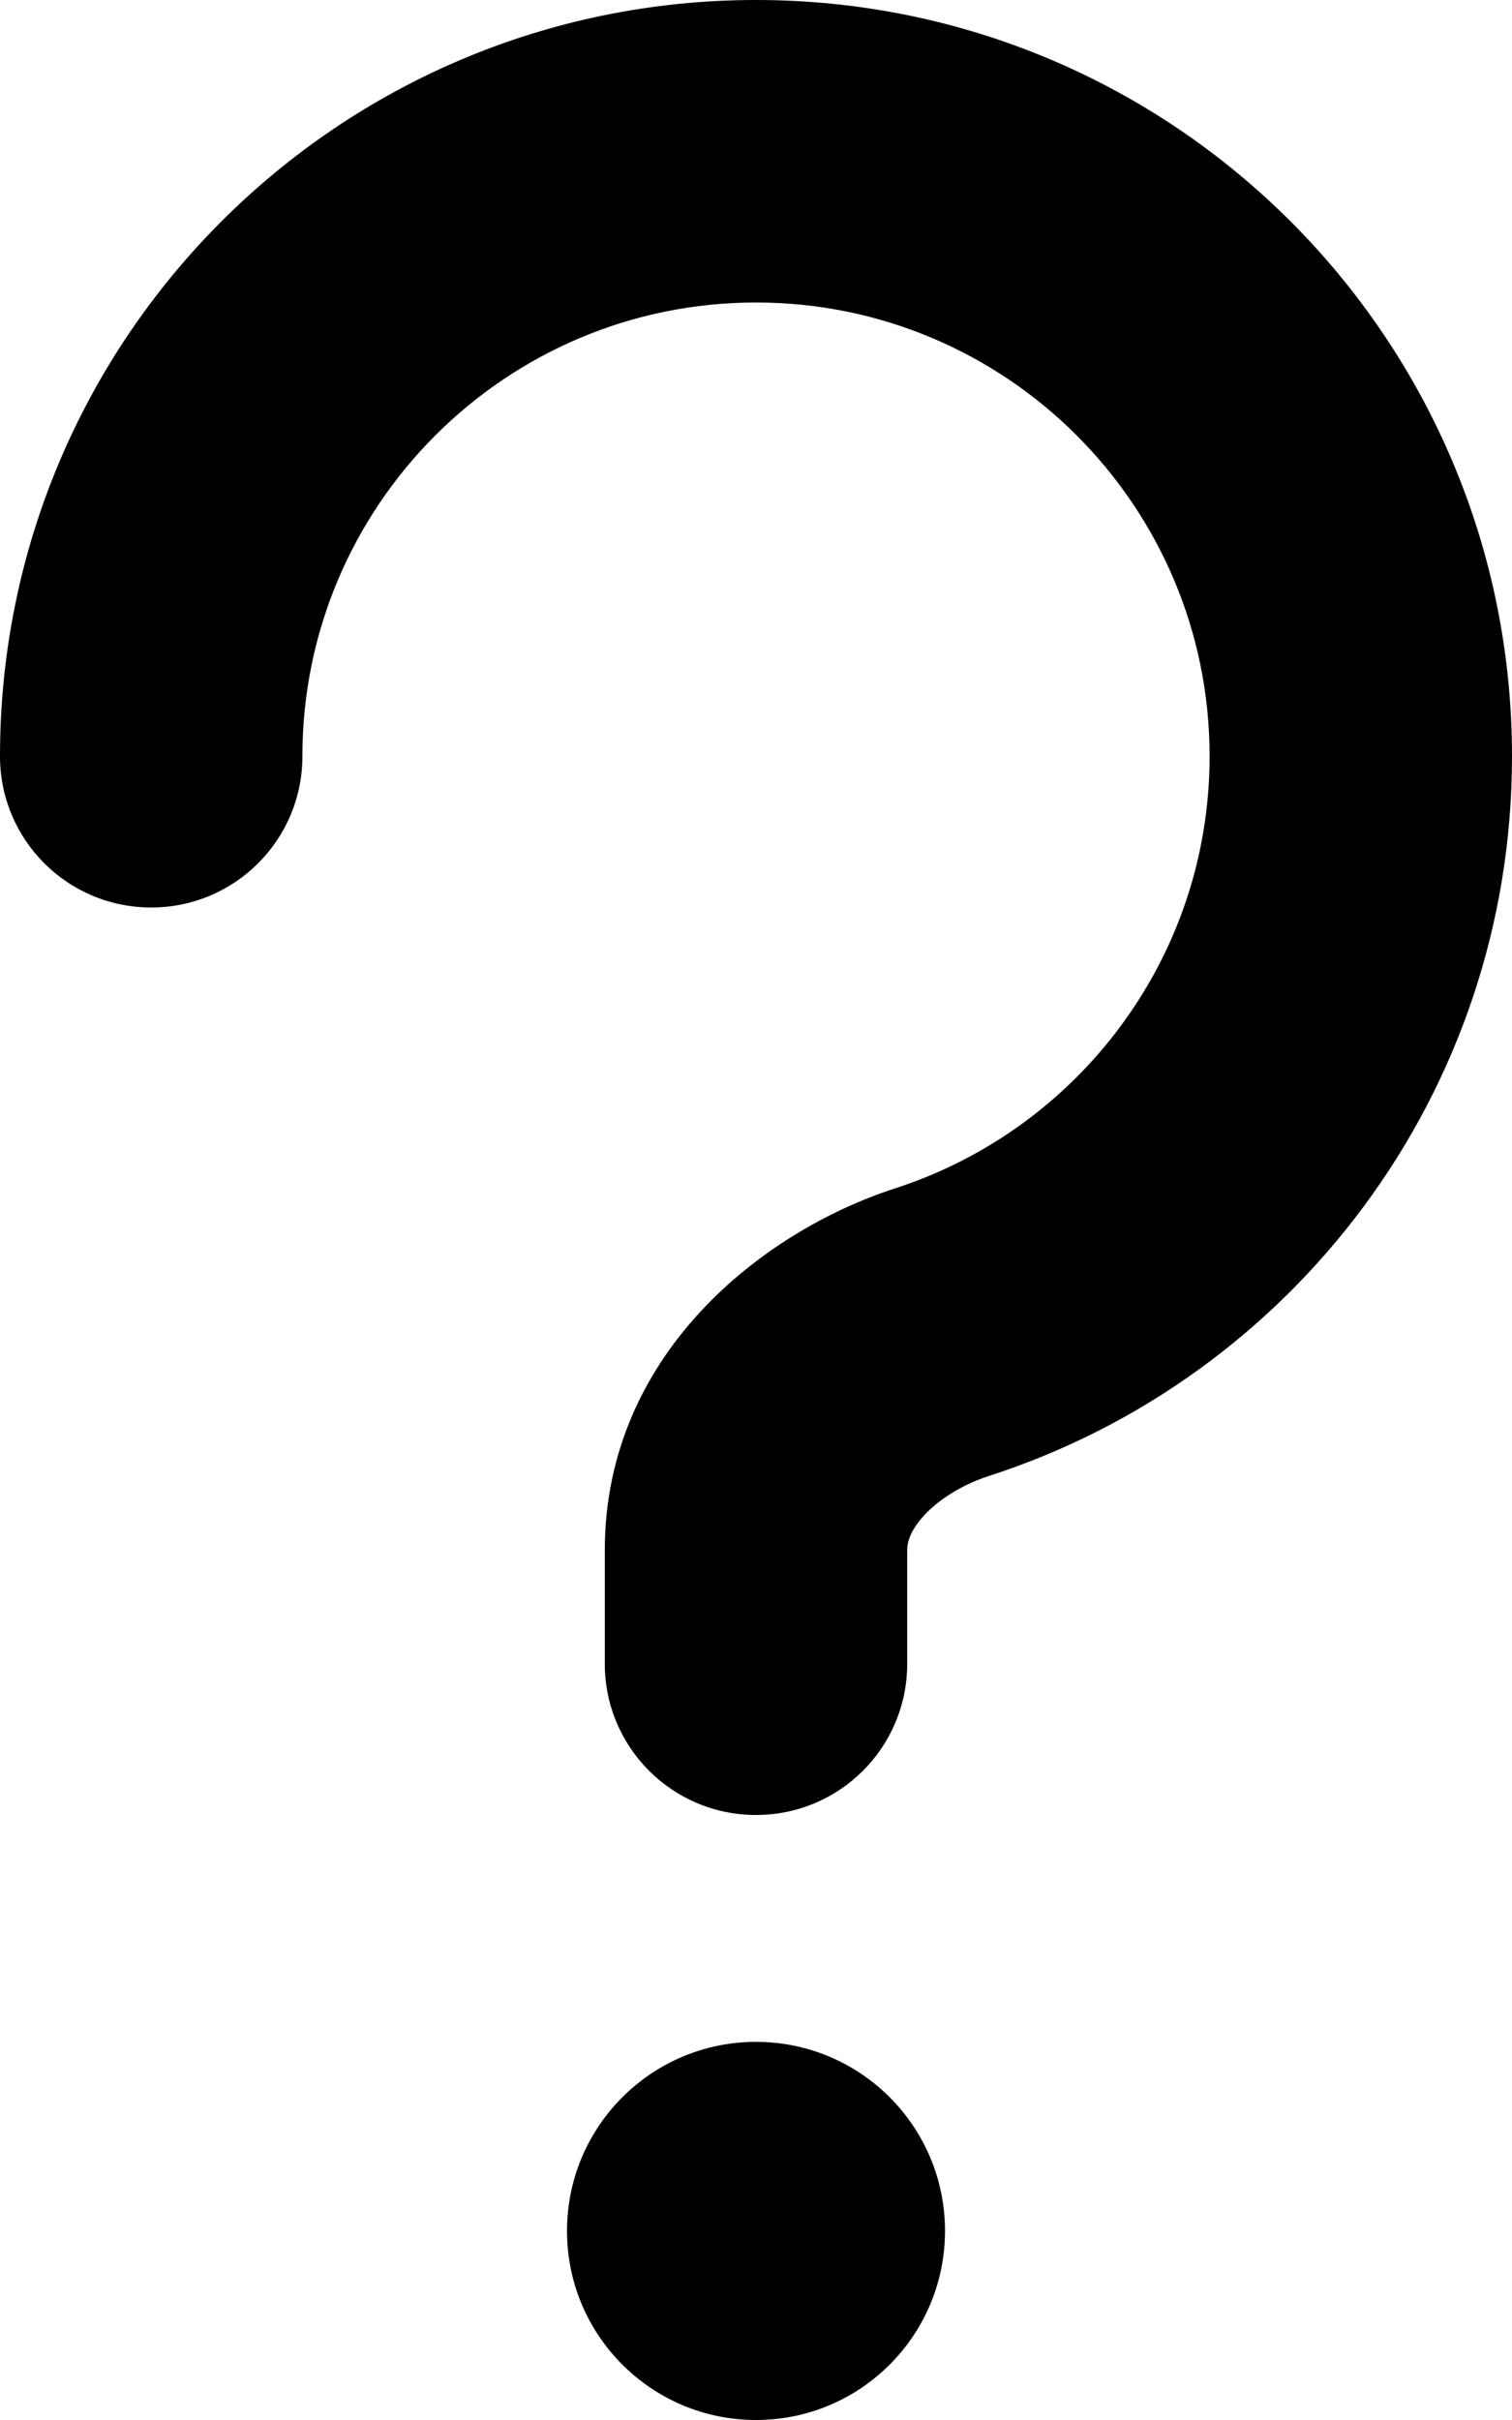 <svg fill="currentColor" xmlns="http://www.w3.org/2000/svg" viewBox="0 0 320 512"><!--! Font Awesome Pro 7.0.1 by @fontawesome - https://fontawesome.com License - https://fontawesome.com/license (Commercial License) Copyright 2025 Fonticons, Inc. --><path fill="currentColor" d="M64 160c0-53 43-96 96-96s96 43 96 96c0 42.7-27.9 78.9-66.5 91.4-28.4 9.2-61.5 35.3-61.5 76.6l0 24c0 17.7 14.3 32 32 32s32-14.3 32-32l0-24c0-1.7 .6-4.1 3.5-7.3 3-3.3 7.9-6.5 13.7-8.4 64.3-20.7 110.8-81 110.8-152.3 0-88.4-71.6-160-160-160S0 71.6 0 160c0 17.7 14.3 32 32 32s32-14.3 32-32zm96 352c22.1 0 40-17.9 40-40s-17.9-40-40-40-40 17.9-40 40 17.9 40 40 40z"/></svg>